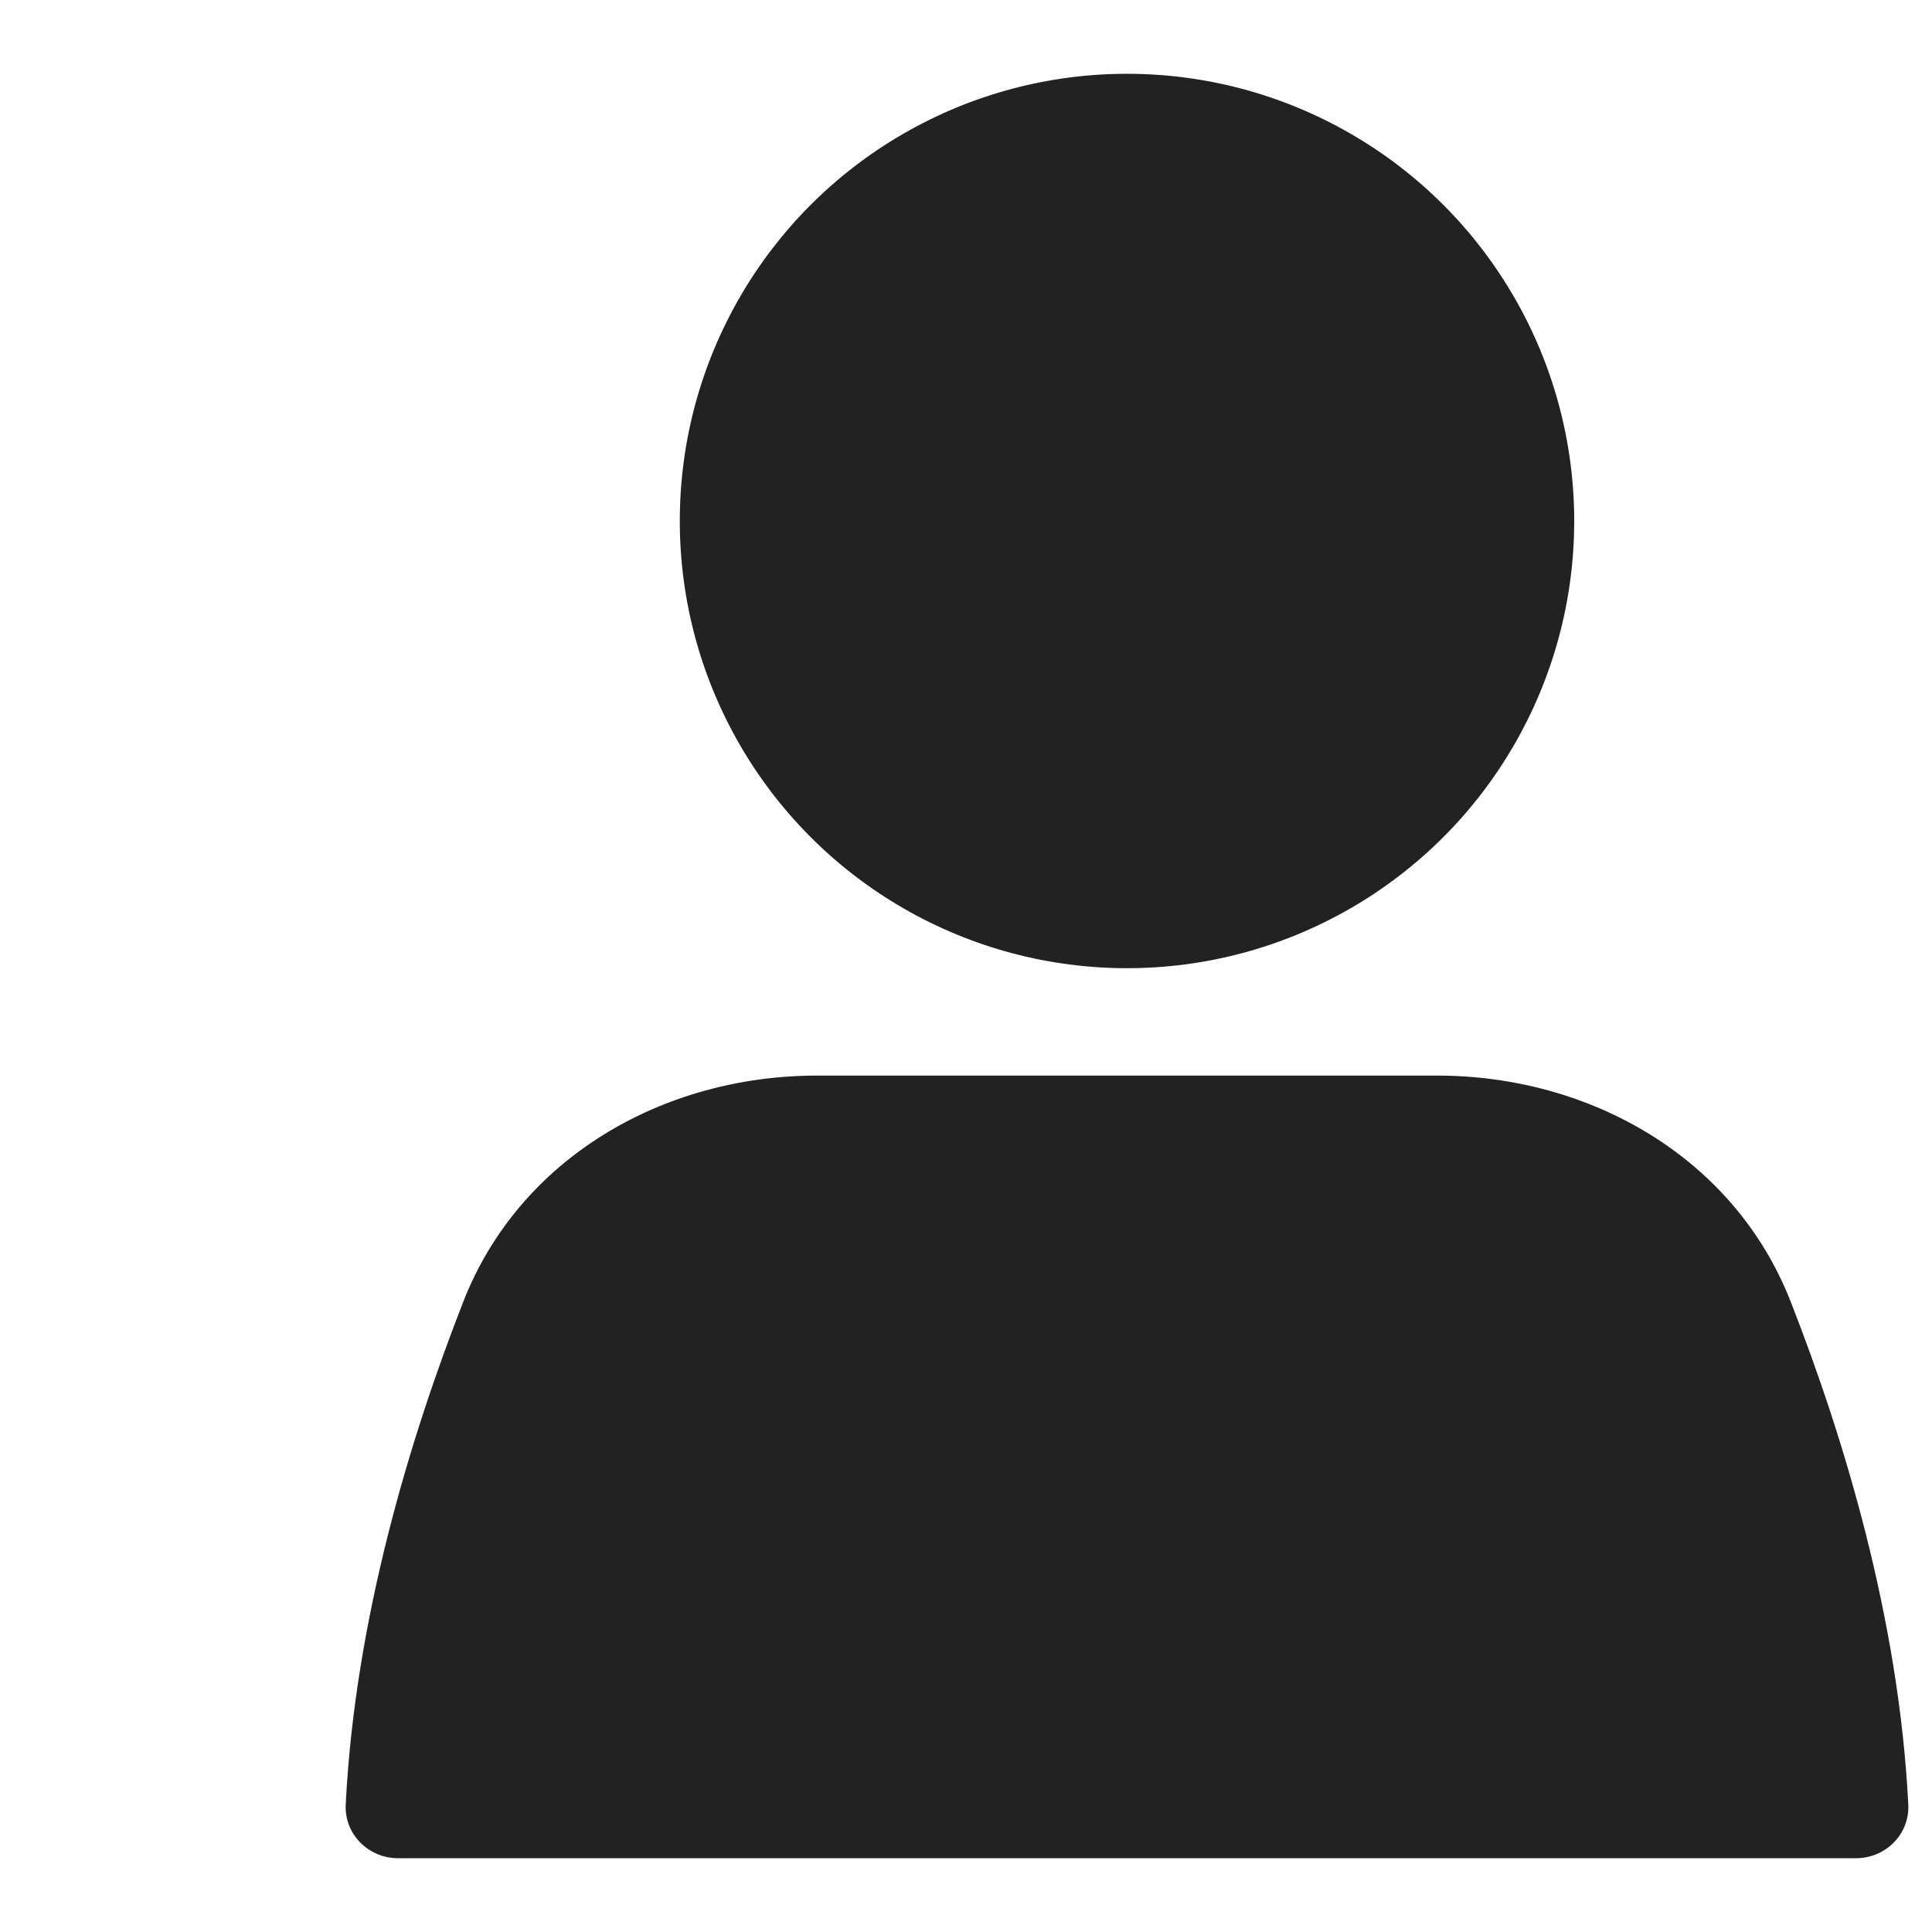 <svg width="20" height="20" viewBox="0 0 30 36" fill="none" xmlns="http://www.w3.org/2000/svg">
    <circle cx="18" cy="9.708" r="8.333" fill="#222222"/>
    <path d="M5.635 24.25C6.682 21.577 9.355 20.042 12.226 20.042H23.774C26.645 20.042 29.318 21.577 30.365 24.25C31.355 26.776 32.385 30.163 32.558 33.625C32.586 34.177 32.136 34.625 31.584 34.625H4.417C3.865 34.625 3.415 34.177 3.442 33.625C3.615 30.163 4.646 26.776 5.635 24.25Z" fill="#222222"/>
</svg>